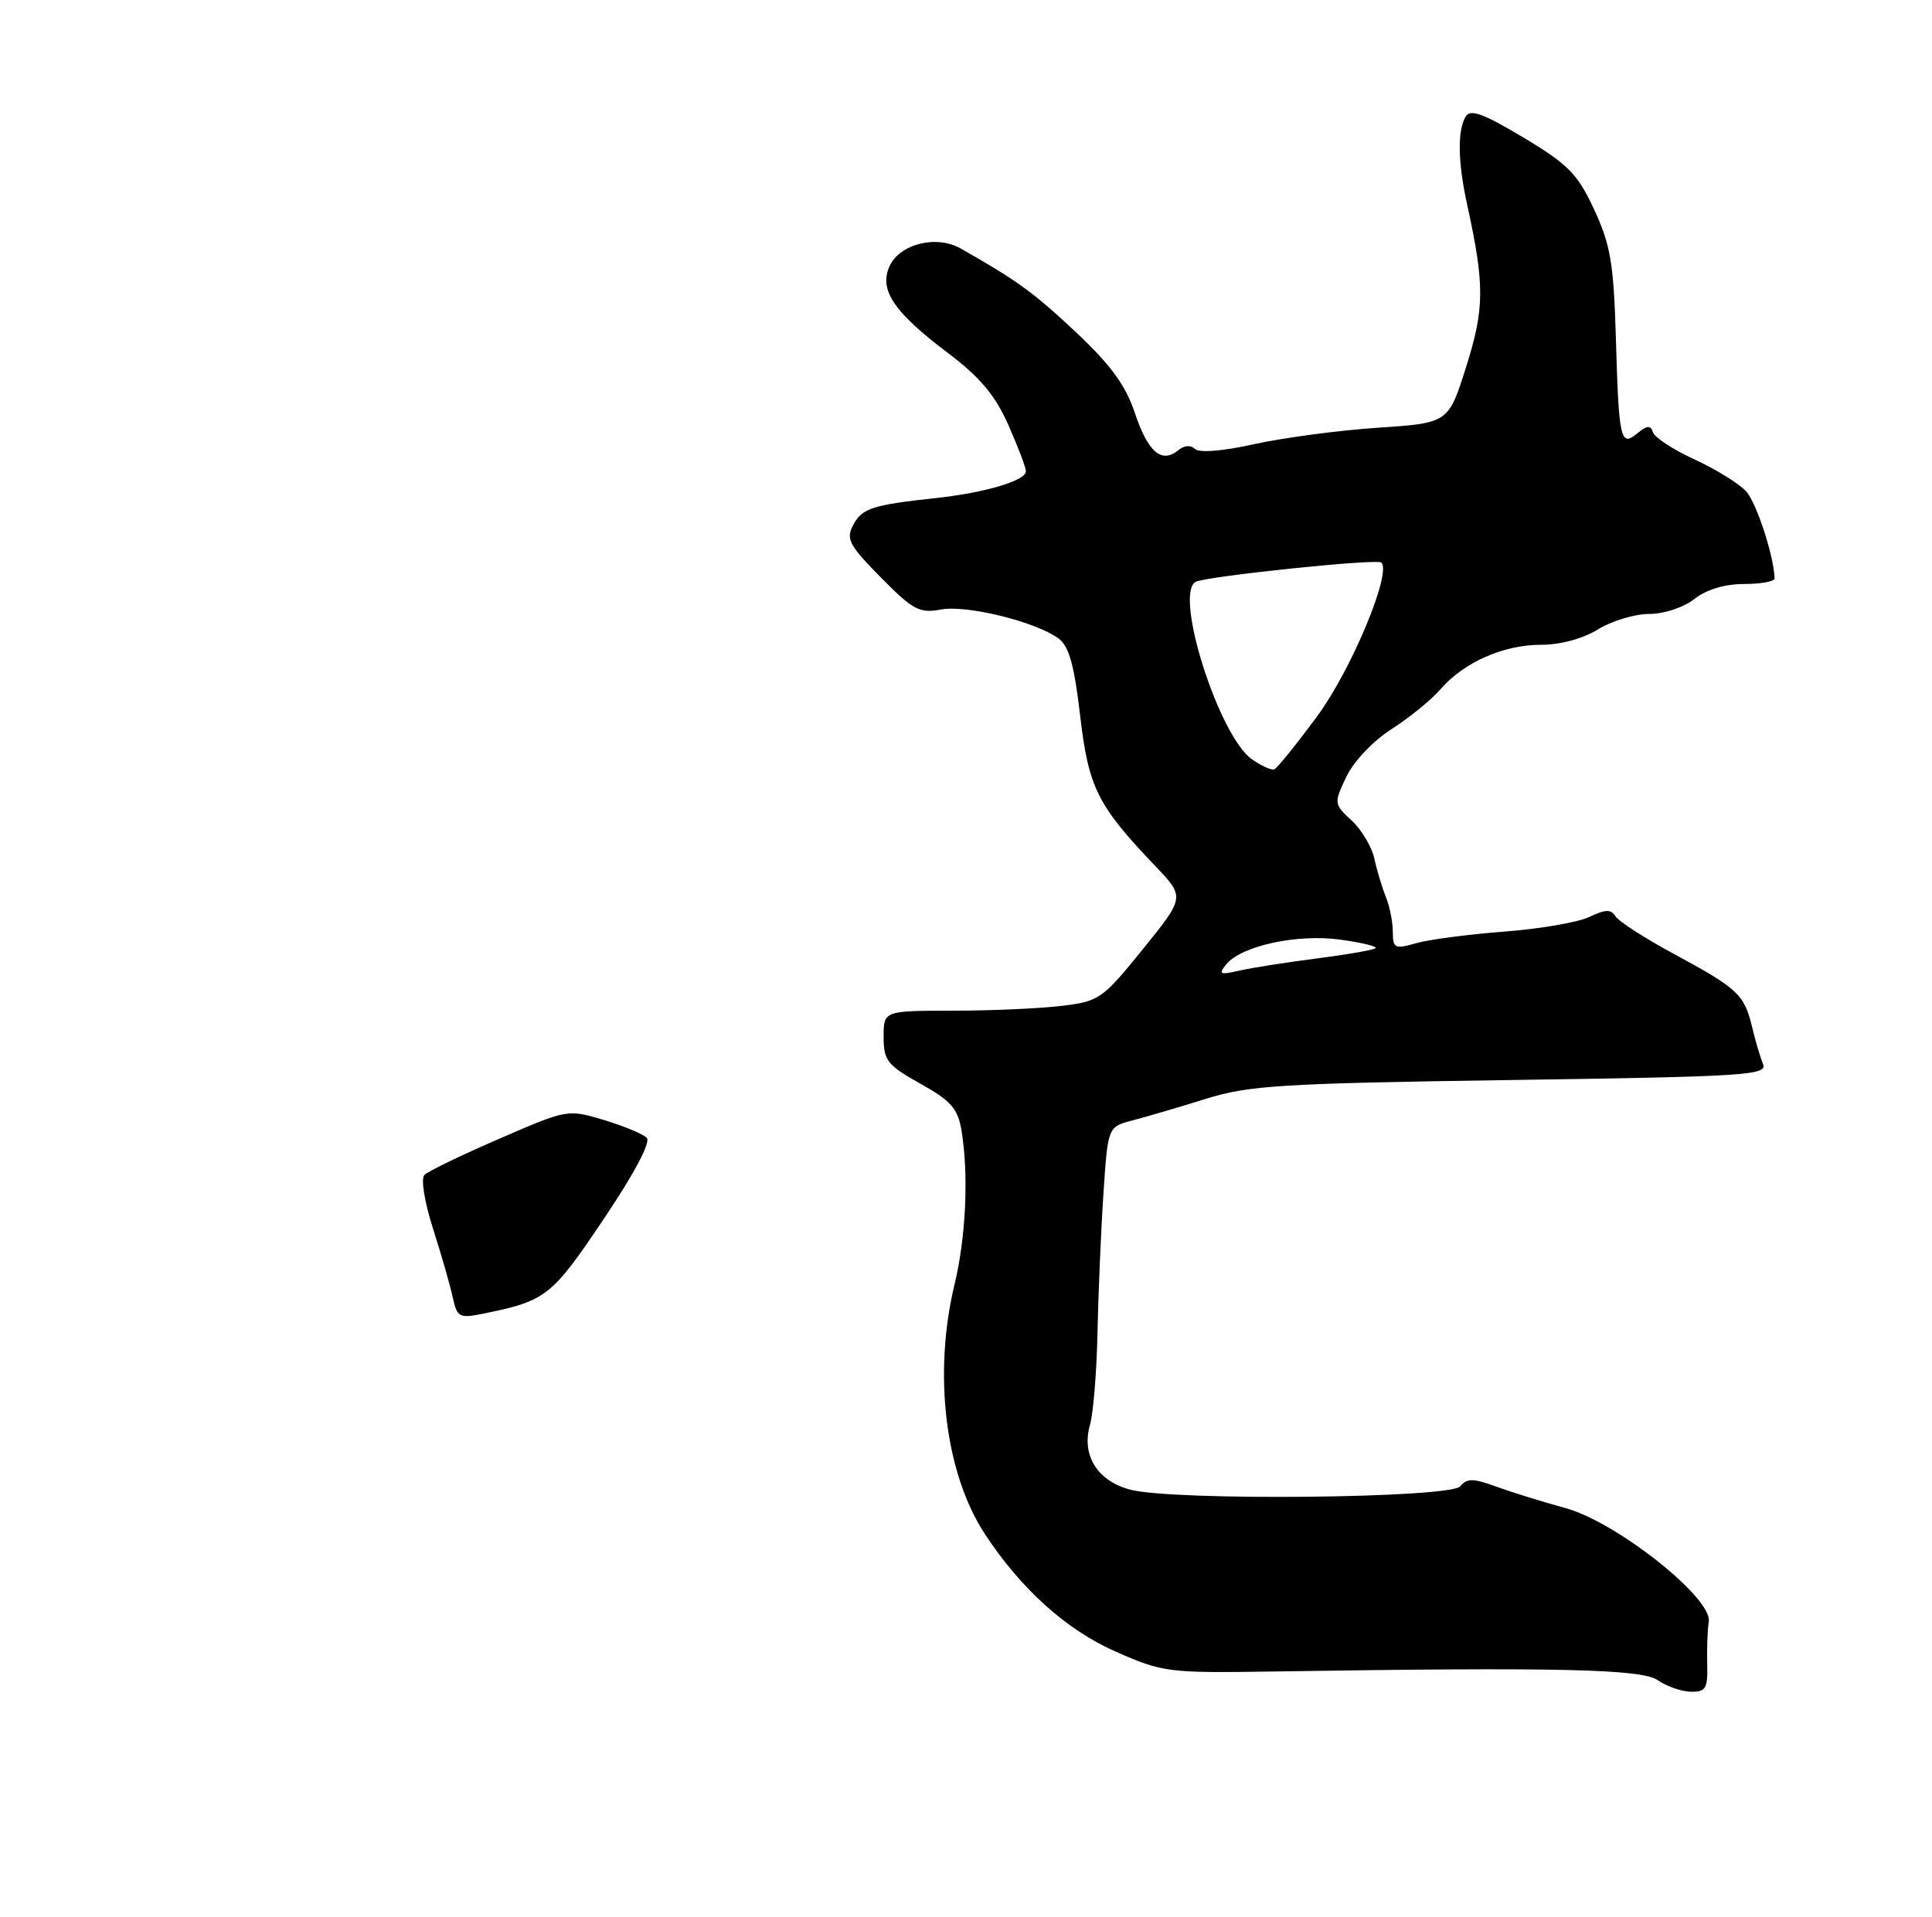 <?xml version="1.0" encoding="UTF-8" standalone="no"?>
<!DOCTYPE svg PUBLIC "-//W3C//DTD SVG 1.1//EN" "http://www.w3.org/Graphics/SVG/1.1/DTD/svg11.dtd" >
<svg xmlns="http://www.w3.org/2000/svg" xmlns:xlink="http://www.w3.org/1999/xlink" version="1.1" viewBox="0 0 258 256">
 <g >
 <path fill="currentColor"
d=" M 227.98 222.25 C 227.93 220.19 228.02 217.64 228.19 216.59 C 228.70 213.45 215.88 203.29 209.07 201.43 C 206.00 200.59 201.83 199.29 199.79 198.55 C 196.72 197.43 195.90 197.42 194.99 198.52 C 193.66 200.11 156.70 200.49 150.92 198.96 C 146.54 197.80 144.40 194.36 145.55 190.33 C 146.00 188.77 146.45 183.22 146.56 178.00 C 146.67 172.78 147.02 164.45 147.35 159.50 C 147.94 150.50 147.94 150.50 151.22 149.65 C 153.02 149.18 157.43 147.89 161.00 146.77 C 166.83 144.96 171.03 144.70 201.81 144.25 C 233.00 143.80 236.06 143.61 235.44 142.13 C 235.07 141.23 234.40 138.97 233.96 137.11 C 232.93 132.83 232.06 132.01 223.50 127.39 C 219.65 125.32 216.16 123.06 215.74 122.39 C 215.15 121.42 214.40 121.44 212.24 122.47 C 210.74 123.19 205.60 124.07 200.84 124.43 C 196.07 124.80 190.78 125.49 189.09 125.98 C 186.25 126.79 186.00 126.66 186.00 124.48 C 186.00 123.17 185.58 121.06 185.07 119.80 C 184.56 118.53 183.86 116.22 183.53 114.66 C 183.19 113.11 181.83 110.82 180.50 109.59 C 178.12 107.38 178.11 107.29 179.79 103.75 C 180.76 101.70 183.36 98.96 185.82 97.39 C 188.20 95.86 191.14 93.47 192.36 92.06 C 195.49 88.45 200.77 86.12 205.78 86.12 C 208.37 86.12 211.38 85.31 213.40 84.06 C 215.23 82.93 218.31 82.00 220.23 82.00 C 222.22 82.00 224.83 81.13 226.27 80.00 C 227.87 78.74 230.33 78.00 232.91 78.00 C 235.16 78.00 236.99 77.66 236.98 77.25 C 236.88 74.23 234.58 67.19 233.19 65.64 C 232.26 64.61 229.18 62.69 226.34 61.39 C 223.50 60.09 220.98 58.45 220.75 57.76 C 220.42 56.77 219.97 56.79 218.67 57.86 C 216.39 59.75 216.18 58.81 215.78 45.00 C 215.49 35.20 215.07 32.69 212.89 28.00 C 210.67 23.22 209.43 21.96 203.42 18.36 C 197.99 15.12 196.33 14.52 195.71 15.59 C 194.60 17.52 194.68 21.69 195.96 27.50 C 198.27 38.08 198.25 41.22 195.79 49.00 C 193.42 56.50 193.42 56.50 183.96 57.13 C 178.76 57.48 171.35 58.47 167.50 59.32 C 163.27 60.26 160.13 60.51 159.57 59.96 C 159.01 59.41 158.13 59.48 157.34 60.14 C 155.13 61.96 153.29 60.38 151.56 55.19 C 150.34 51.49 148.34 48.75 143.68 44.37 C 138.03 39.06 135.81 37.45 128.27 33.18 C 125.04 31.35 120.15 32.58 118.79 35.55 C 117.35 38.73 119.35 41.69 126.67 47.21 C 130.89 50.40 132.92 52.83 134.66 56.77 C 135.95 59.68 137.00 62.46 137.00 62.95 C 137.00 64.19 131.56 65.81 125.00 66.52 C 116.43 67.45 115.14 67.88 113.93 70.13 C 112.94 71.98 113.39 72.83 117.62 77.12 C 121.91 81.47 122.78 81.94 125.63 81.41 C 129.07 80.76 138.29 83.03 141.35 85.27 C 142.75 86.29 143.46 88.83 144.24 95.56 C 145.36 105.20 146.54 107.56 154.27 115.66 C 158.24 119.82 158.24 119.82 152.62 126.77 C 147.22 133.44 146.79 133.75 141.75 134.35 C 138.86 134.70 132.34 134.99 127.25 134.99 C 118.00 135.00 118.00 135.00 118.00 138.50 C 118.00 141.65 118.49 142.27 122.91 144.74 C 127.00 147.02 127.91 148.07 128.40 150.99 C 129.37 156.89 129.00 165.19 127.48 171.50 C 124.59 183.48 126.20 196.78 131.53 204.90 C 136.35 212.24 142.40 217.69 149.00 220.60 C 155.29 223.37 155.98 223.46 170.00 223.25 C 208.18 222.66 219.24 222.91 221.39 224.42 C 222.55 225.23 224.53 225.92 225.79 225.95 C 227.80 225.99 228.07 225.53 227.98 222.25 Z  M 60.47 173.32 C 60.14 171.77 58.96 167.64 57.84 164.15 C 56.68 160.52 56.18 157.42 56.68 156.92 C 57.16 156.44 61.66 154.26 66.68 152.09 C 75.74 148.16 75.82 148.14 80.61 149.58 C 83.27 150.38 85.85 151.45 86.36 151.96 C 86.94 152.54 84.71 156.74 80.57 162.89 C 73.63 173.22 72.92 173.77 64.29 175.50 C 61.36 176.09 61.02 175.89 60.47 173.32 Z  M 163.77 128.79 C 165.81 126.31 173.23 124.71 178.98 125.50 C 181.81 125.89 183.93 126.40 183.70 126.64 C 183.46 126.87 179.94 127.49 175.88 128.01 C 171.82 128.53 167.15 129.26 165.50 129.64 C 162.88 130.24 162.66 130.13 163.77 128.79 Z  M 167.18 101.41 C 162.79 98.34 156.78 79.48 159.63 77.73 C 160.84 76.99 183.91 74.58 184.47 75.14 C 185.86 76.53 180.47 89.44 175.92 95.63 C 173.13 99.41 170.54 102.62 170.16 102.76 C 169.78 102.90 168.43 102.29 167.18 101.41 Z "/>
</g>
</svg>